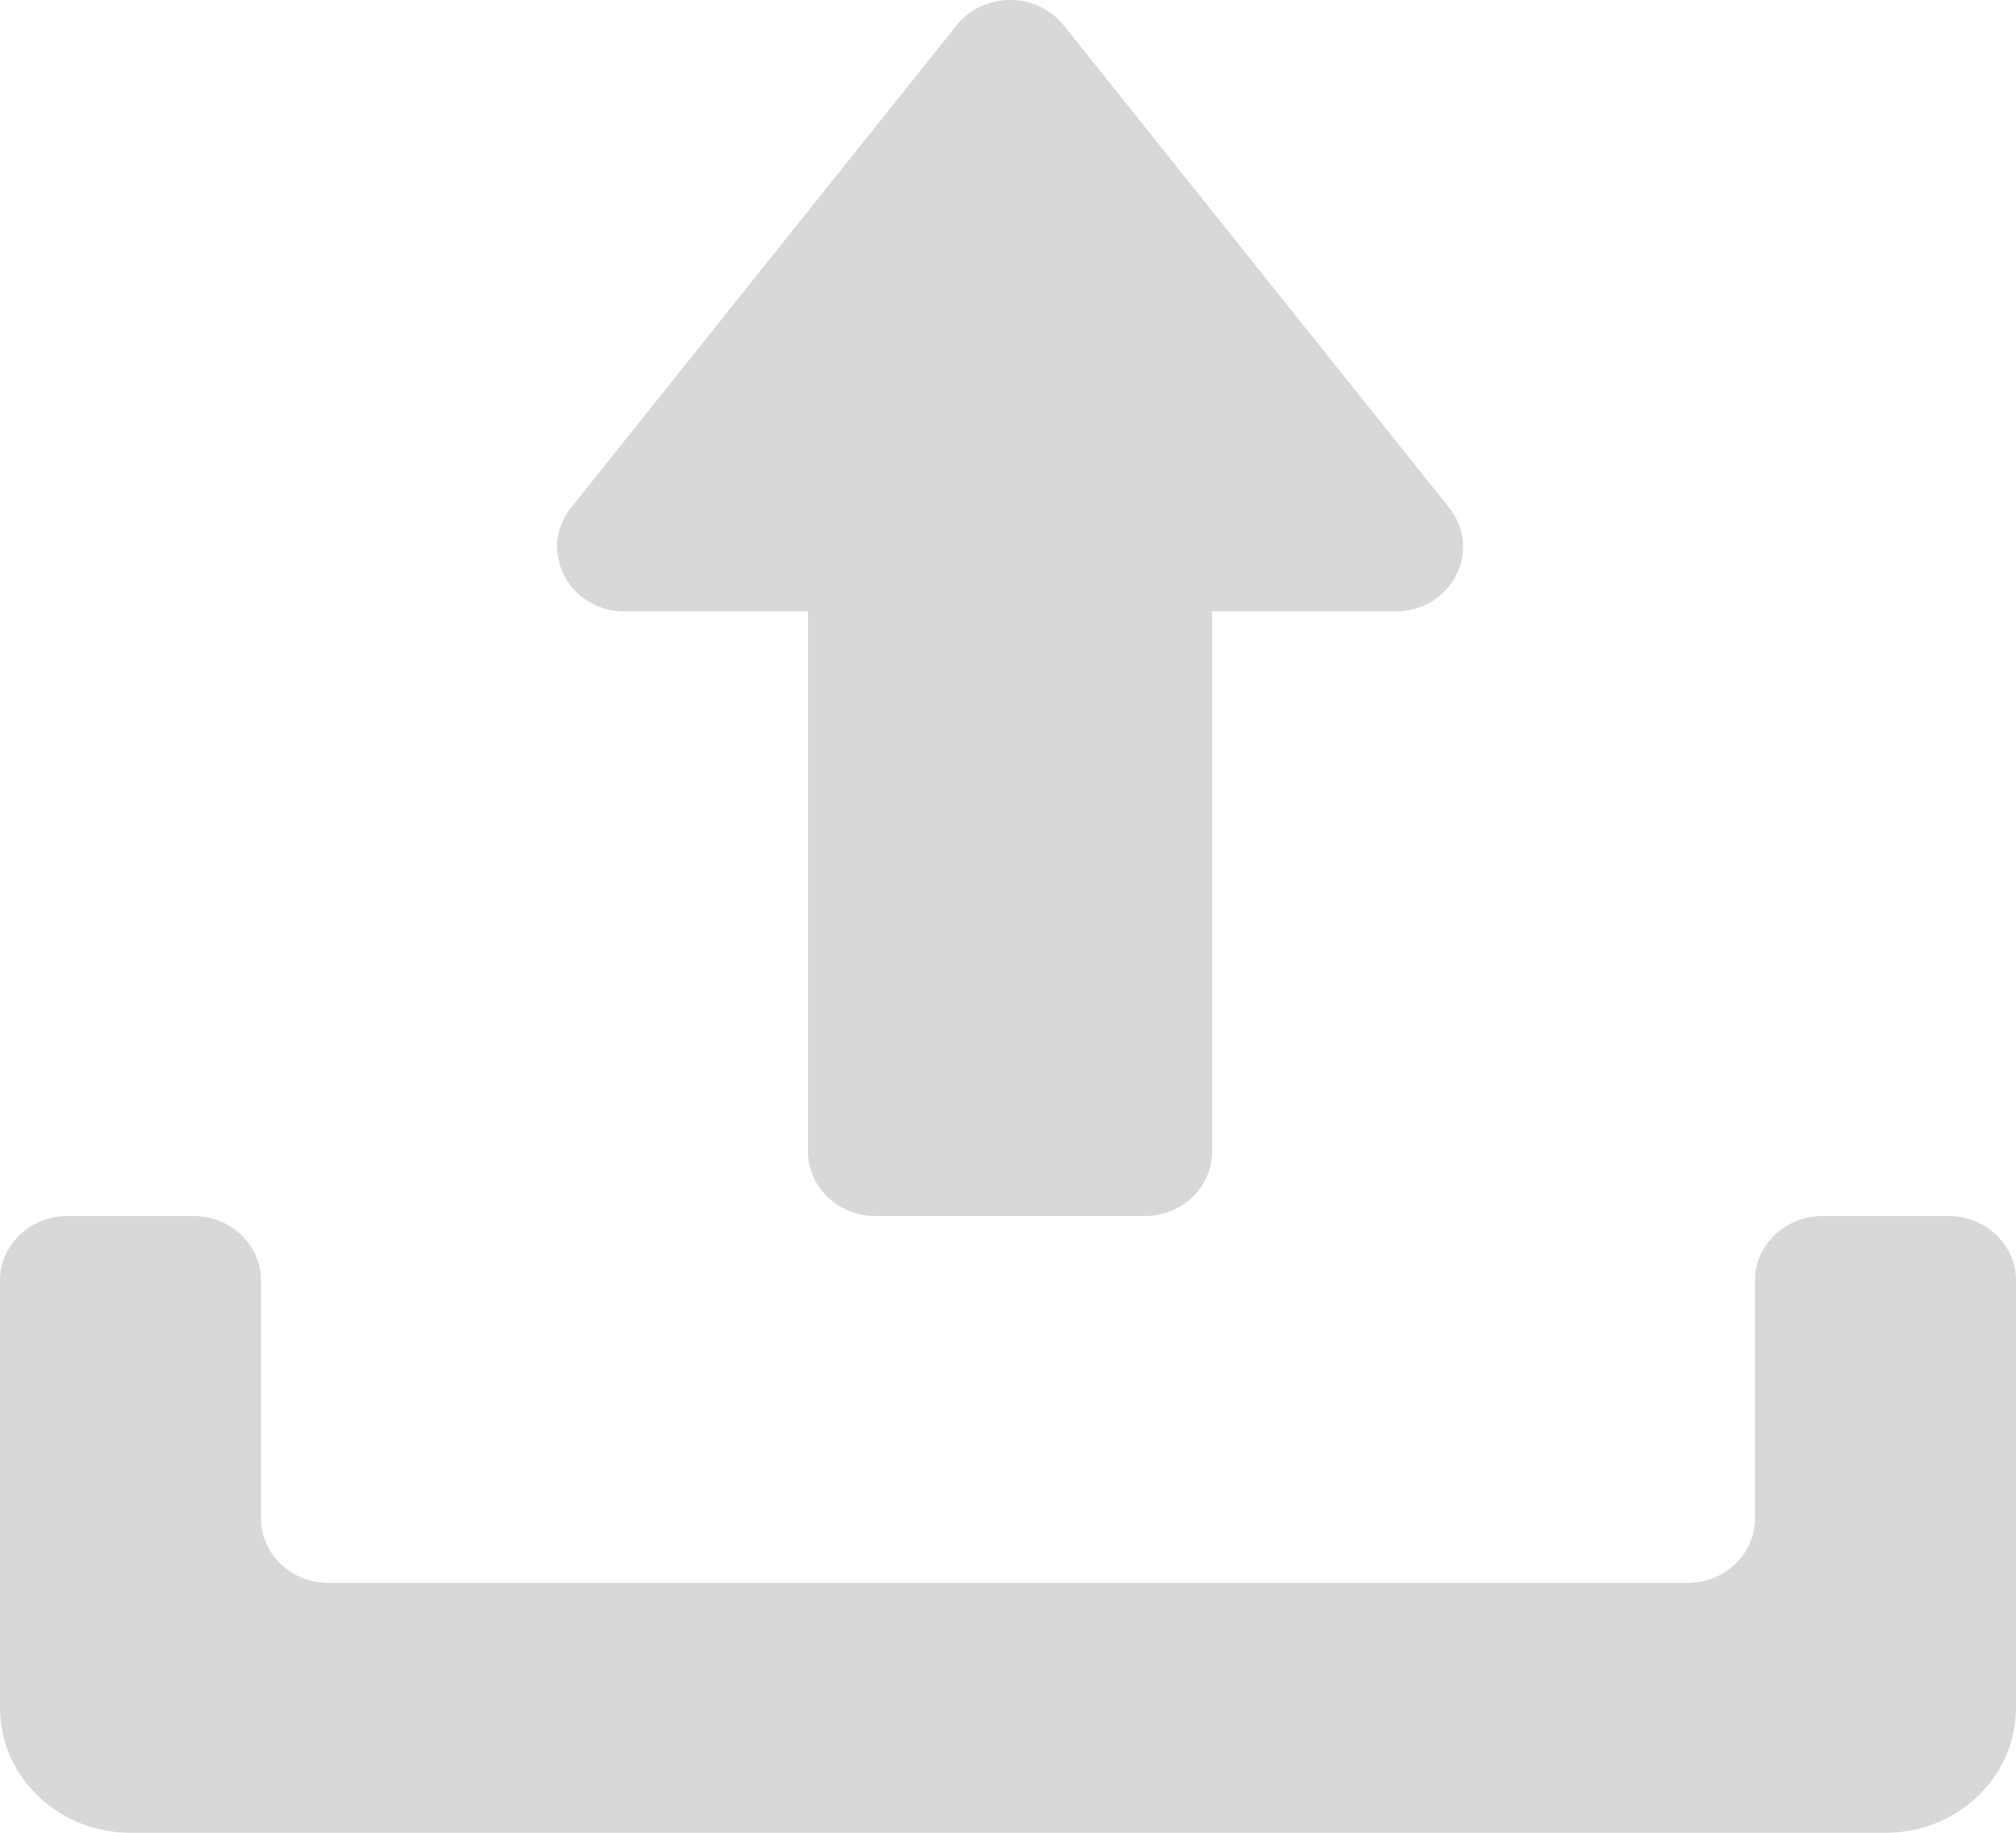 <svg width="22" height="20" viewBox="0 0 22 20" fill="none" xmlns="http://www.w3.org/2000/svg">
<path d="M10.439 0.276C10.734 -0.092 11.312 -0.092 11.607 0.276L15.814 5.54C16.184 6.003 15.839 6.672 15.23 6.672H13.227V12.566C13.227 12.955 12.899 13.27 12.493 13.27H9.553C9.147 13.27 8.818 12.955 8.818 12.566V6.672H6.816C6.207 6.672 5.862 6.003 6.232 5.54L10.439 0.276Z" fill="#D8D8D8"/>
<path d="M0 13.974V18.636C0 19.39 0.637 20 1.424 20H20.576C21.363 20 22 19.39 22 18.636V13.974C22 13.585 21.671 13.27 21.265 13.27H19.887C19.481 13.27 19.152 13.585 19.152 13.974V16.569C19.152 16.958 18.823 17.273 18.418 17.273H3.582C3.177 17.273 2.848 16.958 2.848 16.569V13.974C2.848 13.585 2.519 13.27 2.113 13.27H0.735C0.329 13.27 0 13.585 0 13.974Z" fill="#D8D8D8"/>
</svg>
